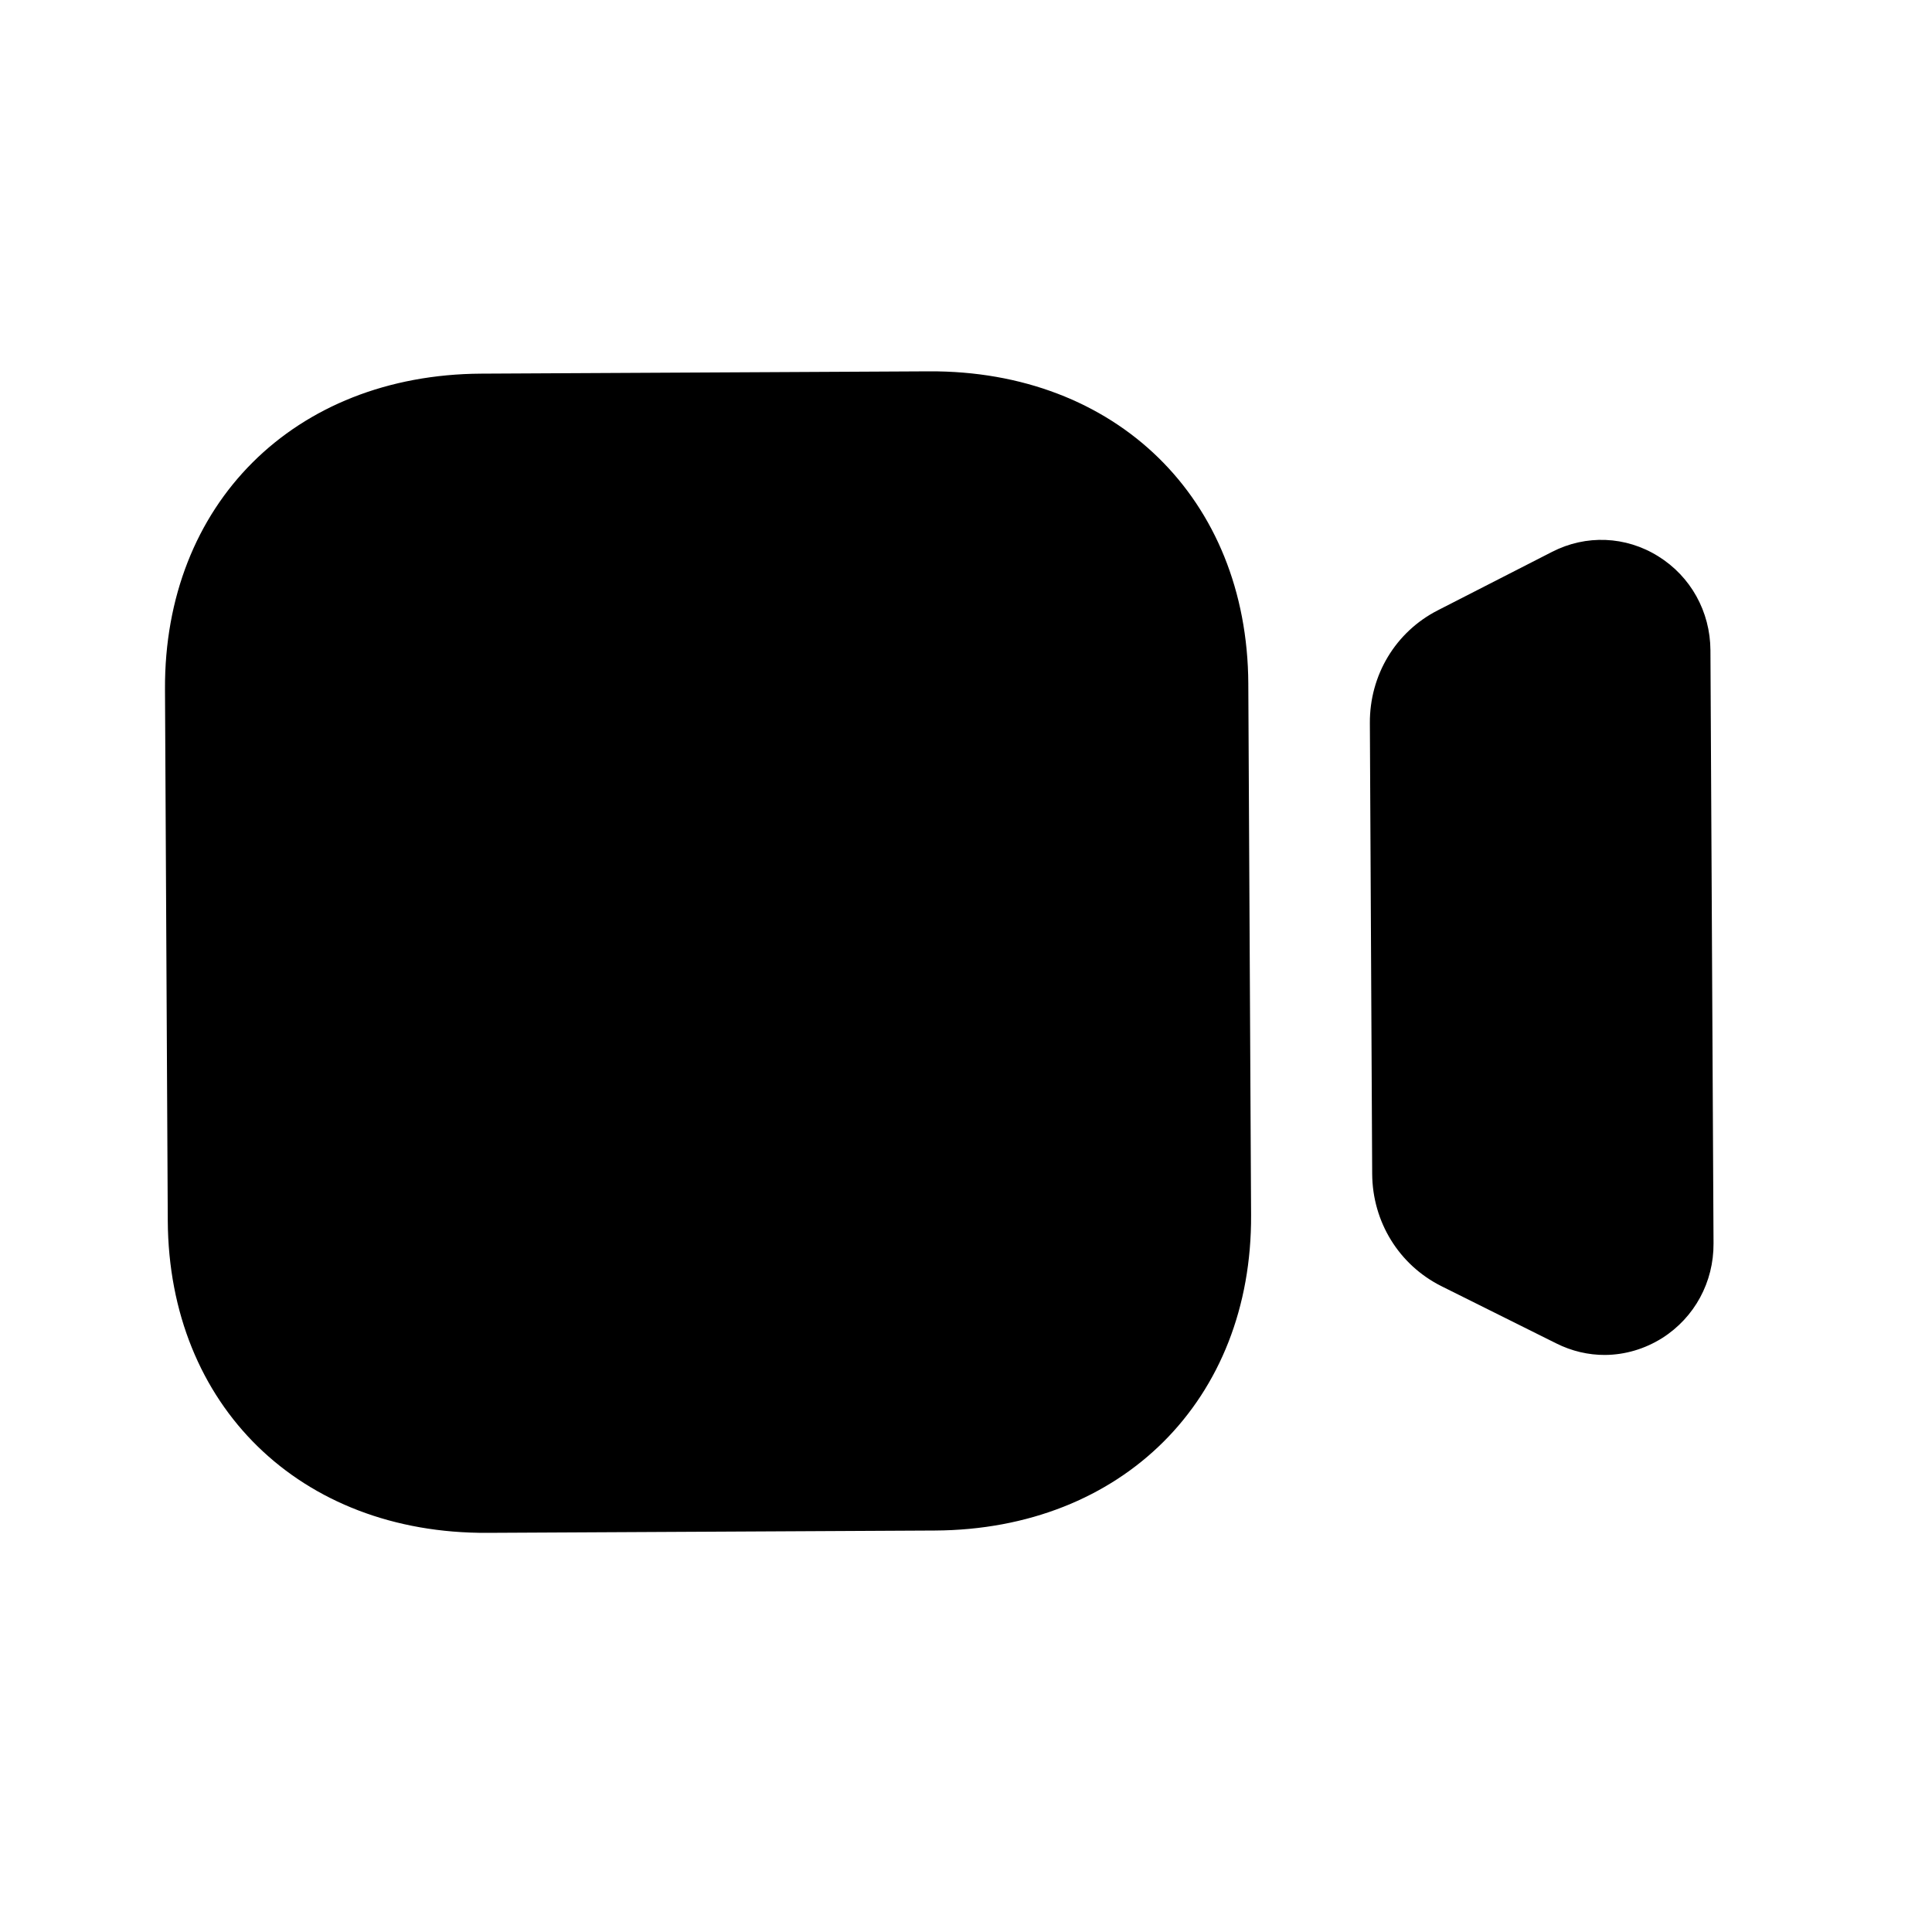 <svg width="25" height="25" viewBox="0 0 25 25" fill="none" xmlns="http://www.w3.org/2000/svg">
<rect width="25" height="25" fill="#F2F2F3"/>
<g clip-path="url(#clip0_2_4)">
<rect x="-420" y="-357" width="1067.22" height="720.632" rx="40" transform="rotate(-0.302 -420 -357)" fill="white"/>
</g>
<rect x="-19.517" y="-20" width="63" height="107" rx="4.5" transform="rotate(-0.302 -19.517 -20)" stroke="#7C7C7C" stroke-dasharray="10 5"/>
<path fill-rule="evenodd" clip-rule="evenodd" d="M6.227 4.835L12.019 4.805C14.441 4.792 16.14 6.452 16.153 8.844L16.189 15.722C16.202 18.114 14.52 19.792 12.098 19.805L6.306 19.835C3.884 19.848 2.184 18.188 2.171 15.796L2.135 8.918C2.123 6.526 3.805 4.848 6.227 4.835ZM20.084 7.141C20.522 6.916 21.037 6.936 21.457 7.198C21.878 7.459 22.13 7.914 22.133 8.414L22.173 16.09C22.176 16.59 21.928 17.047 21.511 17.313C21.282 17.457 21.027 17.531 20.769 17.533C20.554 17.534 20.338 17.484 20.137 17.383L18.652 16.643C18.103 16.368 17.76 15.812 17.756 15.191L17.726 9.358C17.722 8.736 18.059 8.176 18.606 7.897L20.084 7.141Z" fill="black"/>
<defs>
<clipPath id="clip0_2_4">
<rect x="-420" y="-357" width="1067.22" height="720.632" rx="40" transform="rotate(-0.302 -420 -357)" fill="white"/>
</clipPath>
</defs>
</svg>
